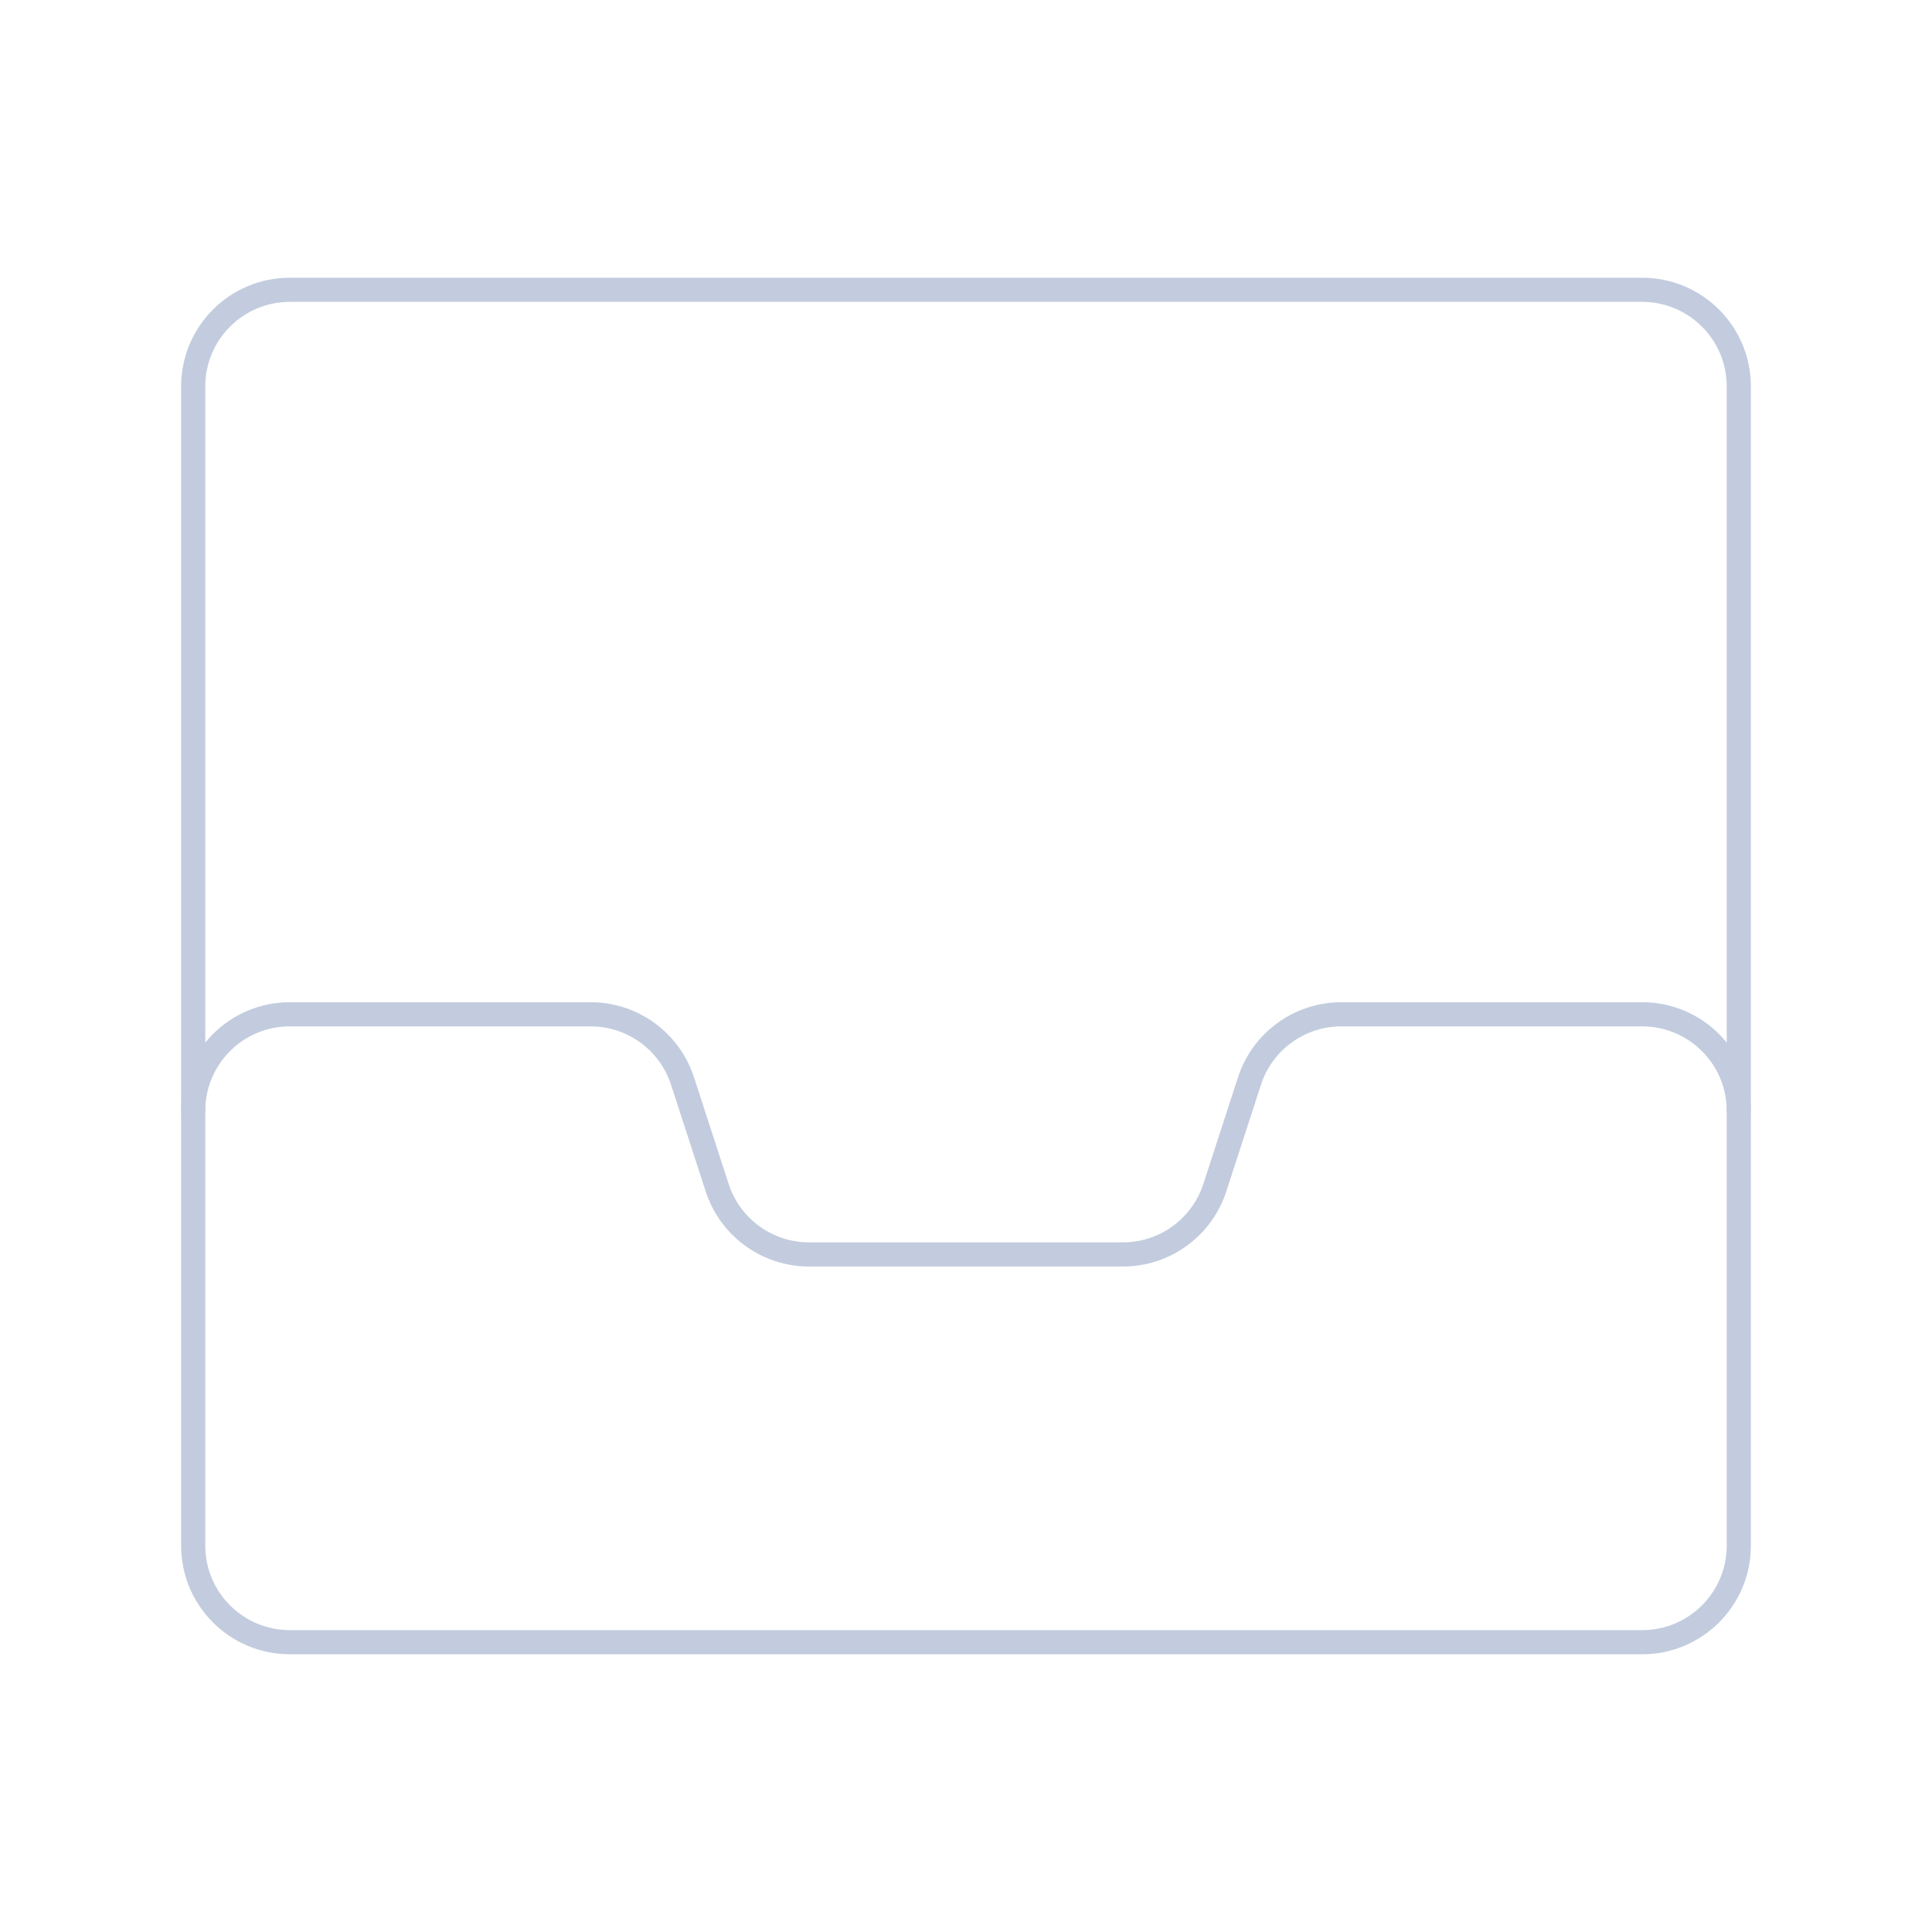 <svg width="80" height="80" viewBox="0 0 80 80" fill="none" xmlns="http://www.w3.org/2000/svg">
  <path d="M28.262 44.764C27.727 43.116 26.191 42 24.458 42H12C9.791 42 8 43.791 8 46V64C8 66.209 9.791 68 12 68H68C70.209 68 72 66.209 72 64V46C72 43.791 70.209 42 68 42H55.542C53.809 42 52.273 43.116 51.738 44.764L50.303 49.18C49.767 50.828 48.231 51.944 46.498 51.944H33.502C31.769 51.944 30.233 50.828 29.697 49.18L28.262 44.764Z" stroke="#C2CCDE" stroke-linecap="round" stroke-linejoin="round" />
  <path d="M72 46V16C72 13.791 70.209 12 68 12H12C9.791 12 8 13.791 8 16V46" stroke="#C2CCDE" stroke-linecap="round" stroke-linejoin="round" />
</svg>